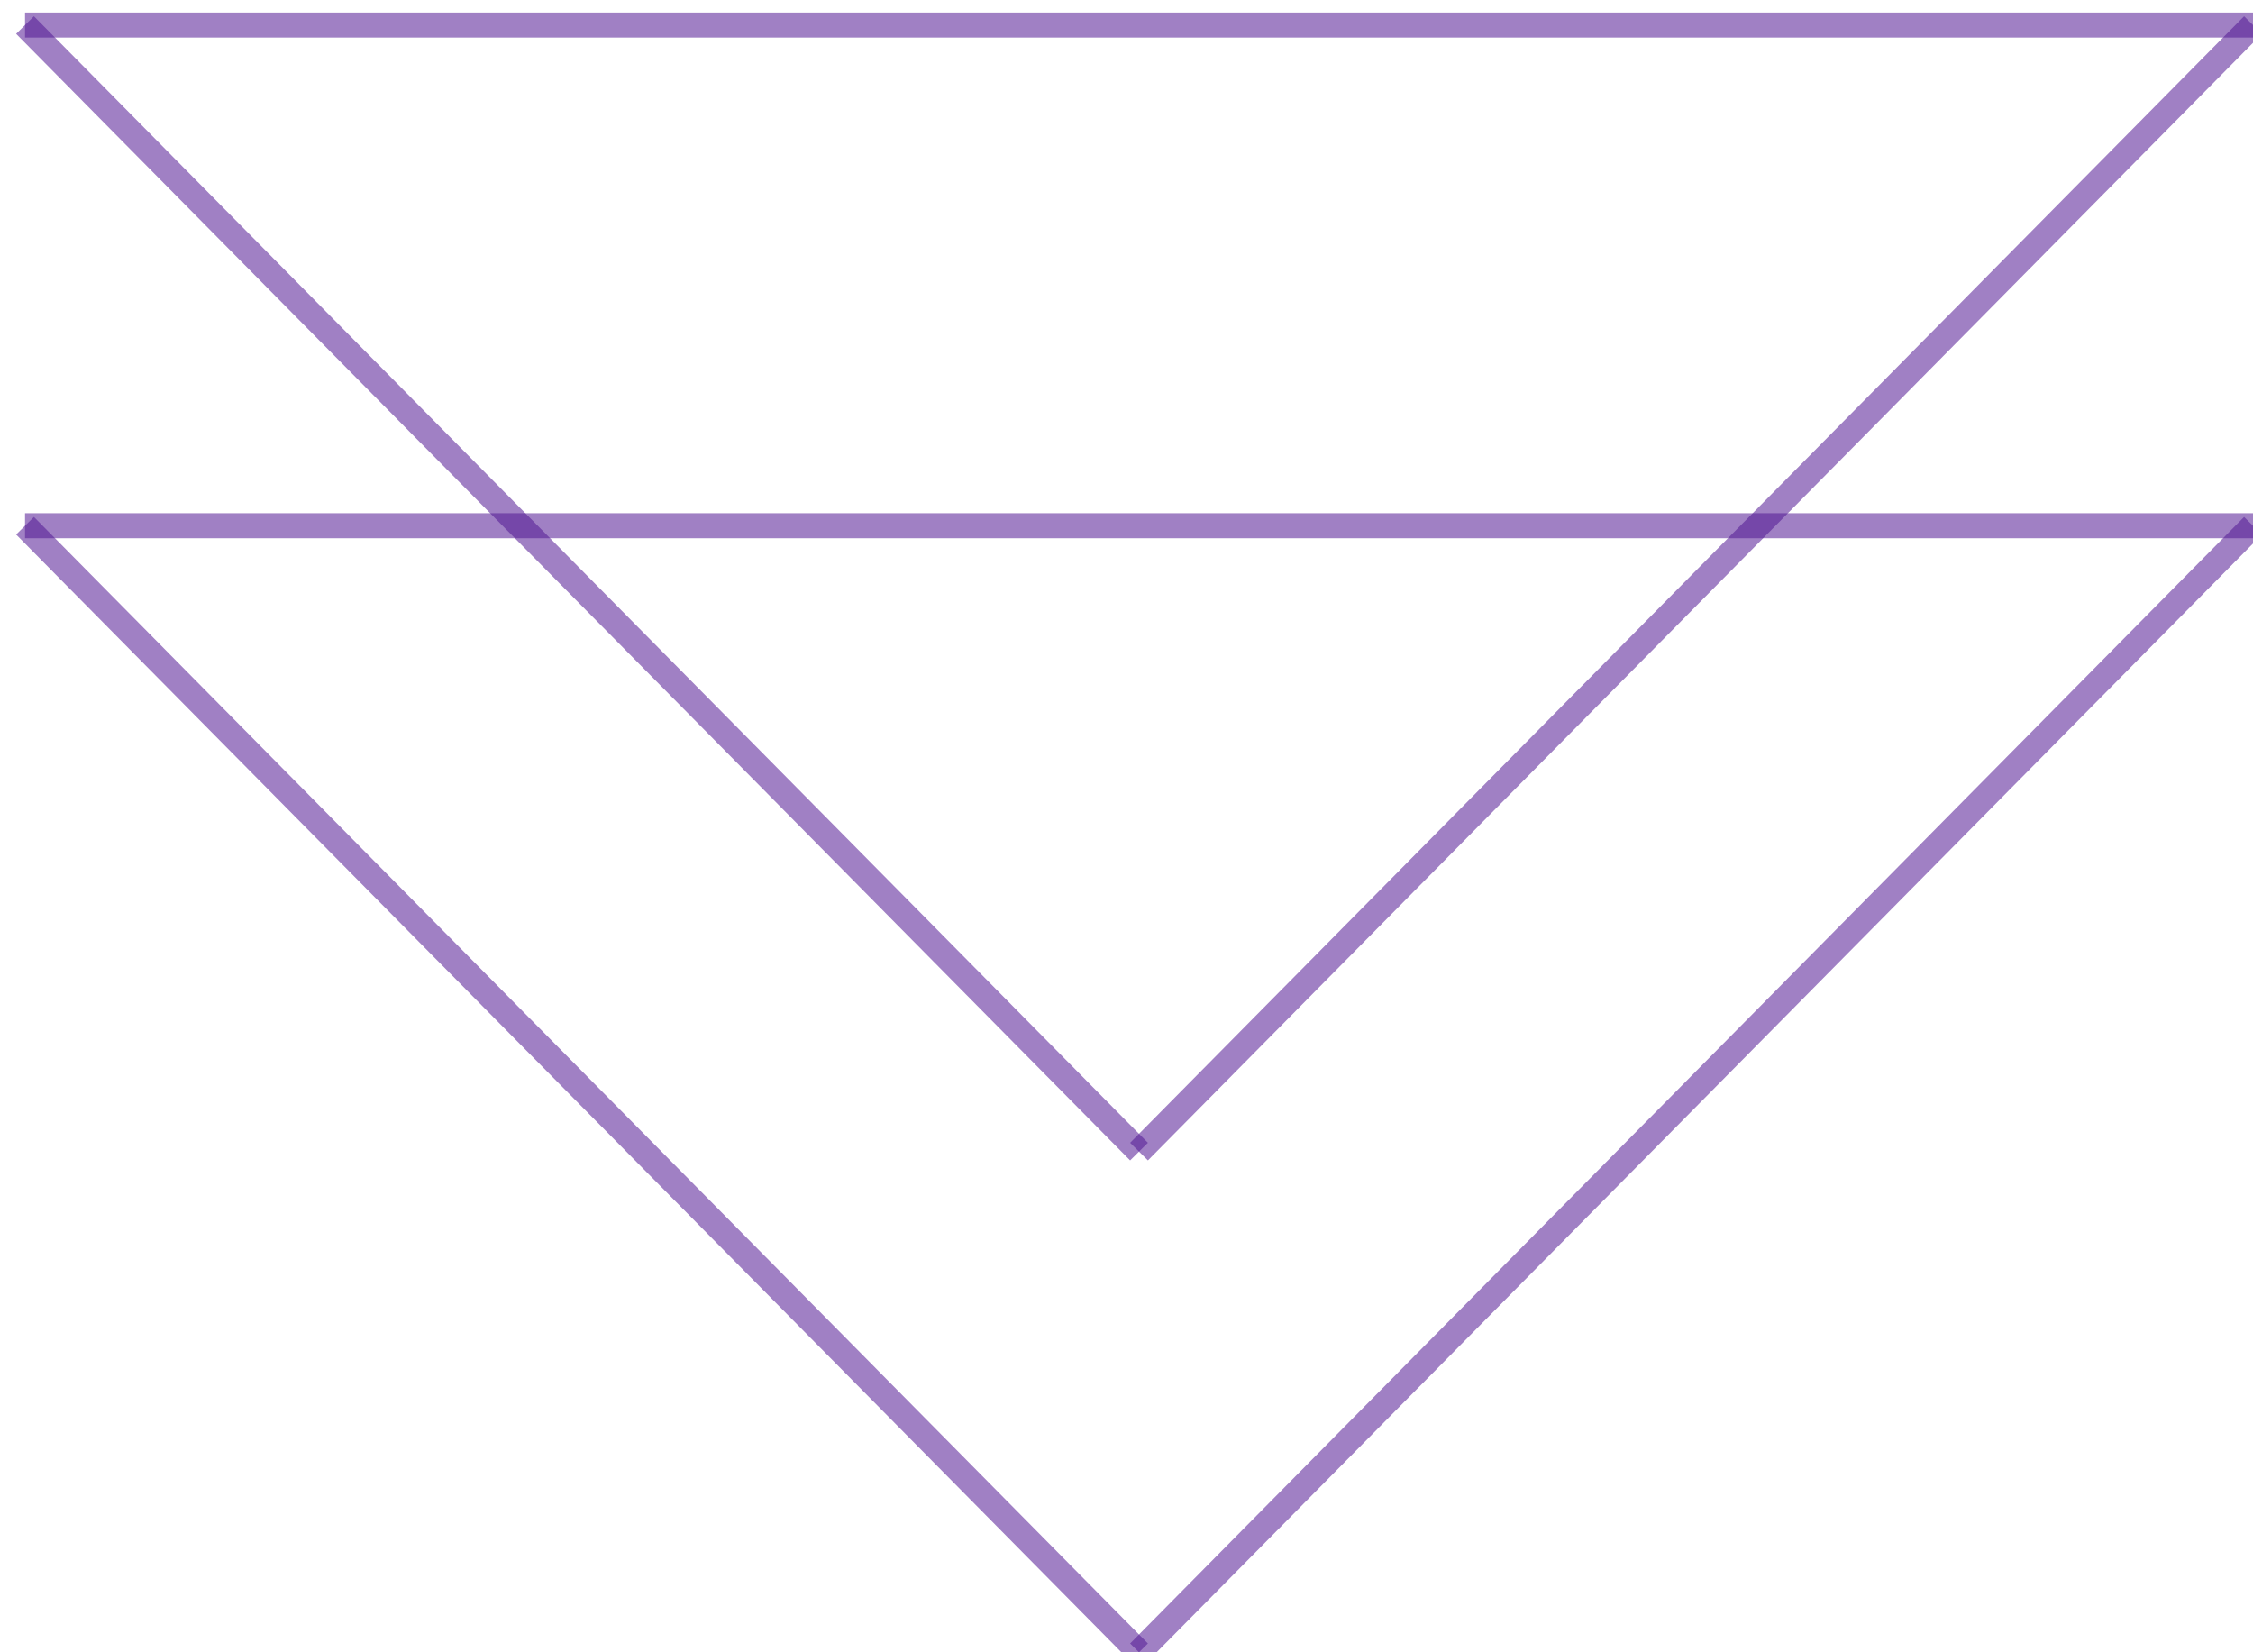<svg xmlns="http://www.w3.org/2000/svg" xmlns:xlink="http://www.w3.org/1999/xlink" width="90px" height="66px" viewBox="0 0 90 66" zoomAndPan="disable">

	<line x1="1" y1="1" x2="90" y2="1" style="stroke:rgba(82, 24, 148, 0.548);;stroke-width:1"/>
	<line x1="1" y1="1" x2="45.5" y2="46" style="stroke:rgba(82, 24, 148, 0.548);;stroke-width:1" />
	<line x1="90" y1="1" x2="45.5" y2="46" style="stroke:rgba(82, 24, 148, 0.548);;stroke-width:1" />
	
	<line x1="1" y1="21" x2="90" y2="21" style="stroke:rgba(82, 24, 148, 0.548);;stroke-width:1" />
	<line x1="1" y1="21" x2="45.5" y2="66" style="stroke:rgba(82, 24, 148, 0.548);;stroke-width:1" />
	<line x1="90" y1="21" x2="45.5" y2="66" style="stroke:rgba(82, 24, 148, 0.548);;stroke-width:1" />

</svg>